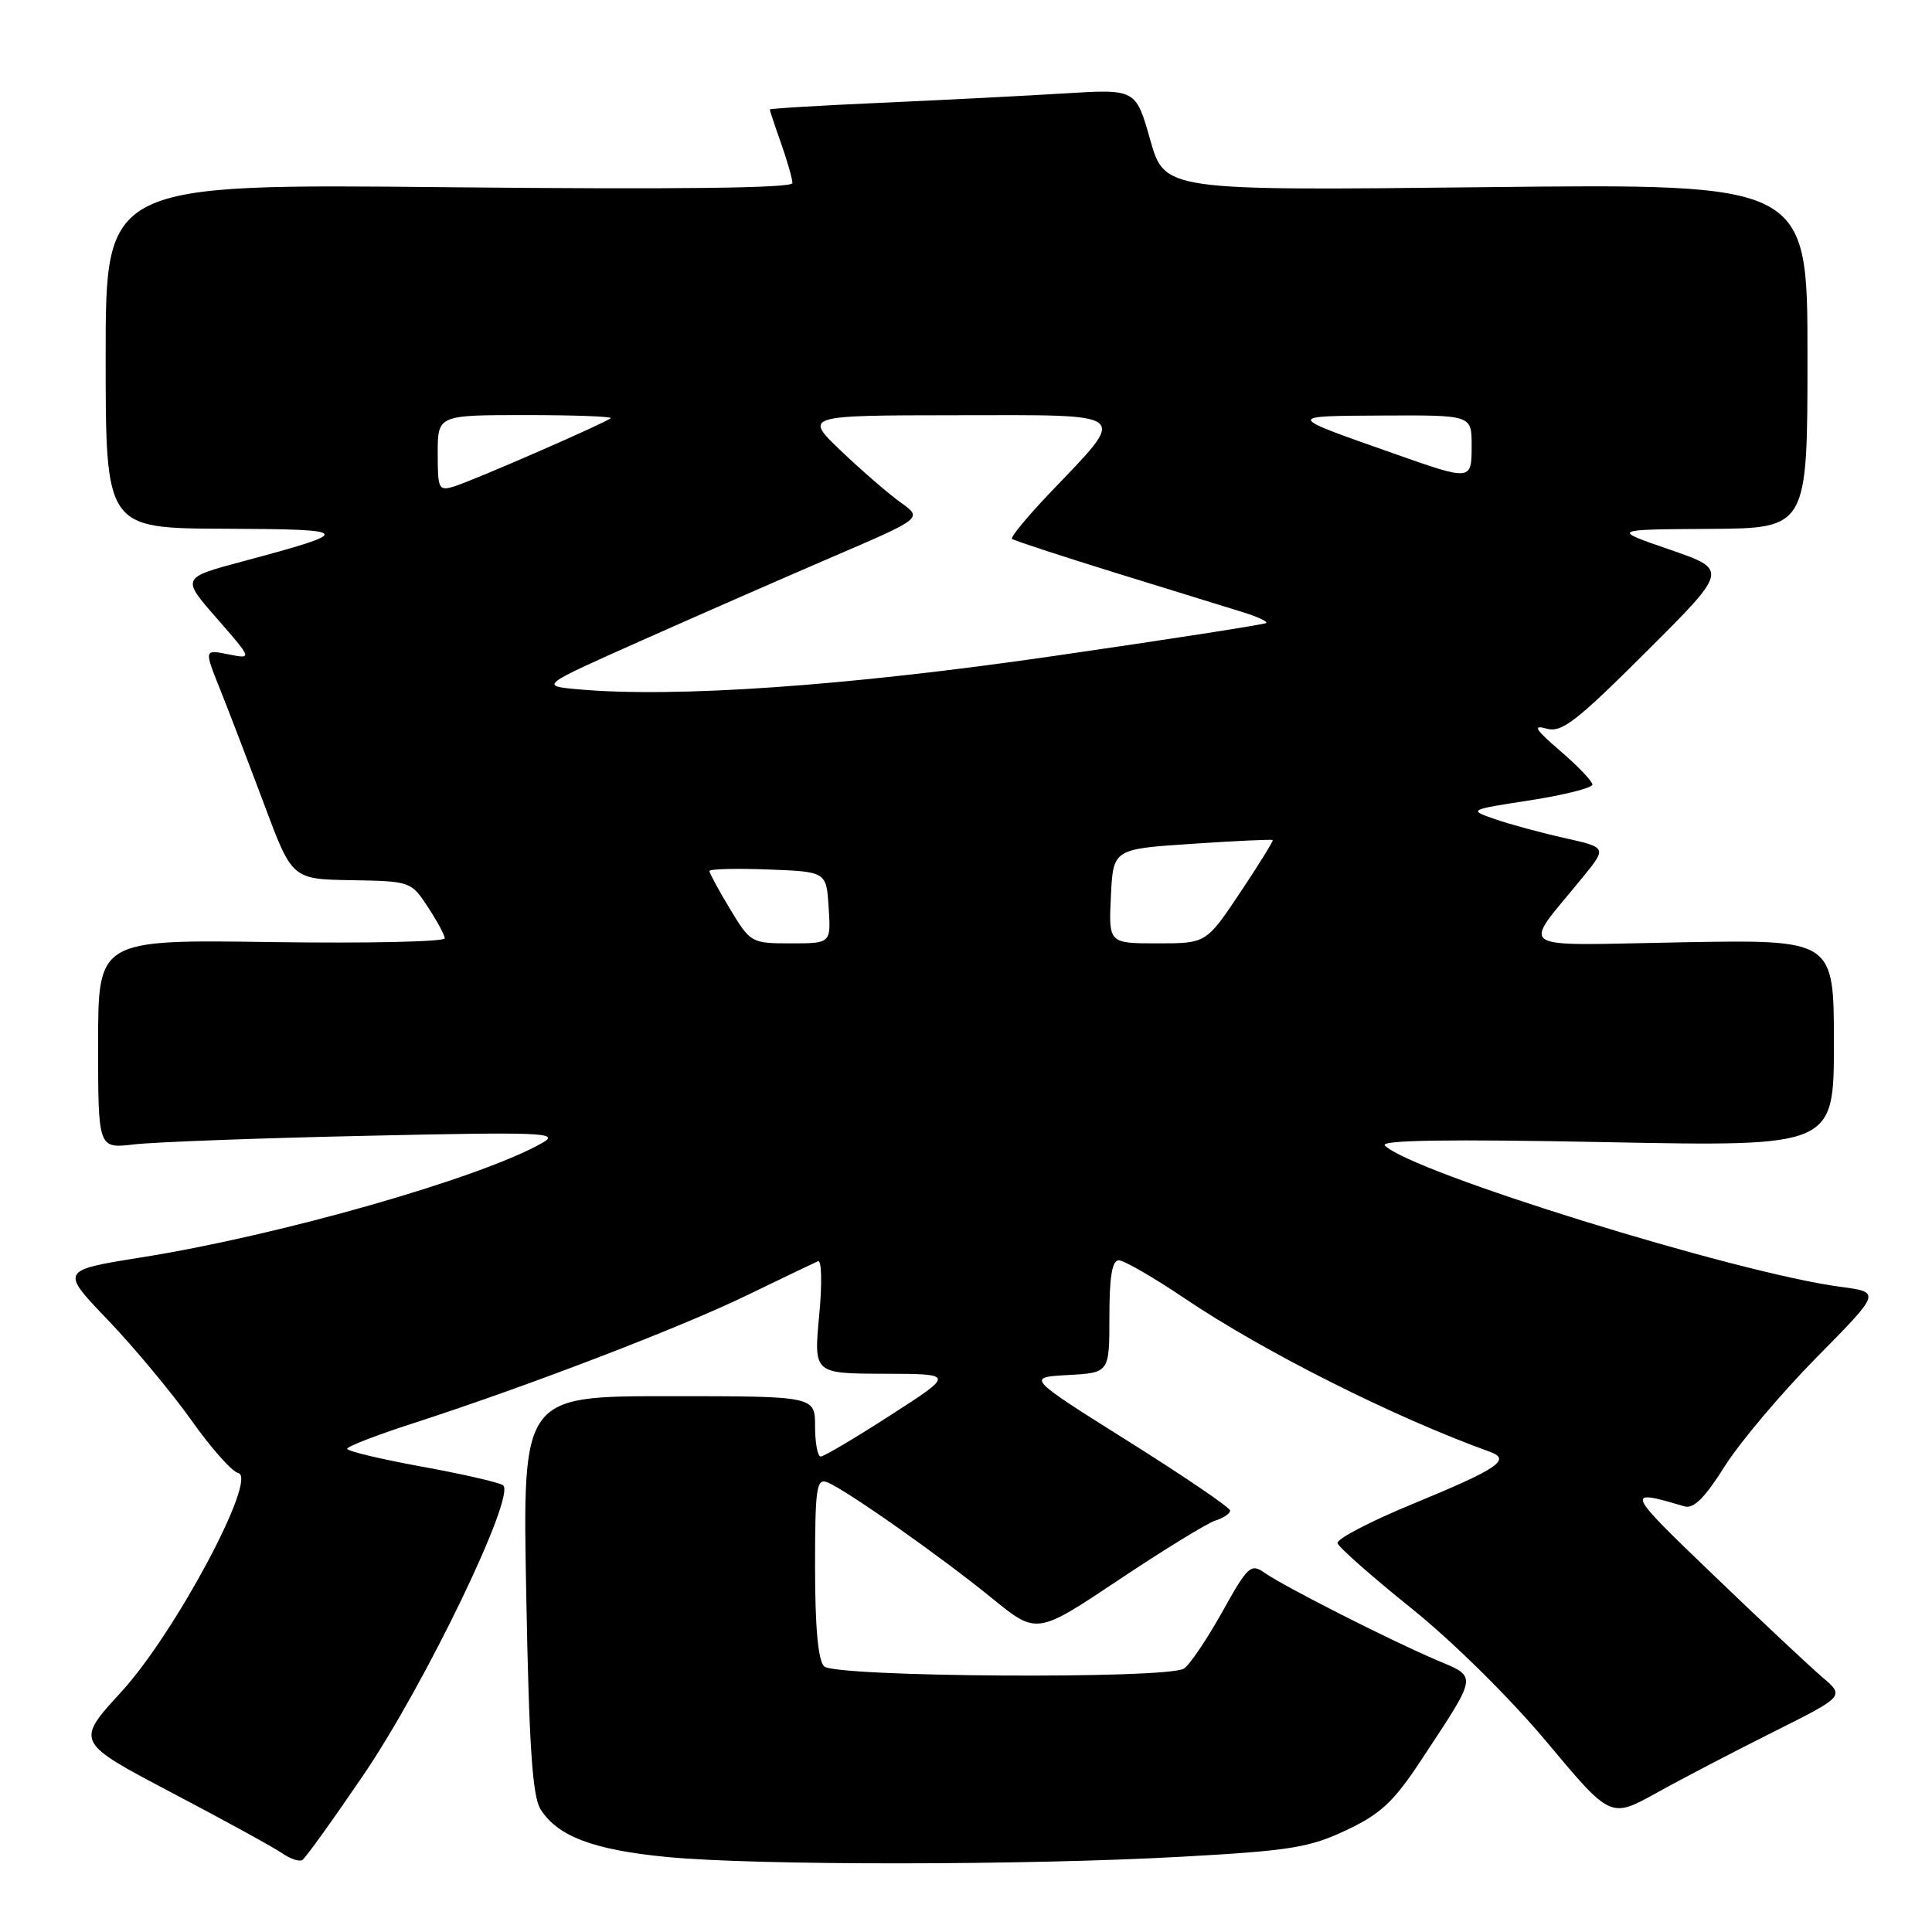 <?xml version="1.0" encoding="UTF-8" standalone="no"?>
<!DOCTYPE svg PUBLIC "-//W3C//DTD SVG 1.1//EN" "http://www.w3.org/Graphics/SVG/1.1/DTD/svg11.dtd" >
<svg xmlns="http://www.w3.org/2000/svg" xmlns:xlink="http://www.w3.org/1999/xlink" version="1.1" viewBox="0 0 256 256">
 <g >
 <path fill="currentColor"
d=" M 48.12 235.25 C 56.36 223.16 68.49 197.95 66.64 196.79 C 66.02 196.40 61.12 195.28 55.75 194.31 C 50.39 193.33 46.00 192.28 46.00 191.97 C 46.00 191.67 49.94 190.14 54.75 188.59 C 69.75 183.74 90.08 175.95 98.98 171.63 C 103.66 169.36 107.90 167.33 108.38 167.12 C 108.88 166.91 108.95 170.06 108.54 174.37 C 107.83 182.00 107.83 182.00 117.16 182.03 C 126.50 182.05 126.50 182.05 118.00 187.52 C 113.33 190.53 109.16 193.00 108.75 193.00 C 108.34 193.00 108.00 191.20 108.00 189.00 C 108.00 185.00 108.00 185.00 88.62 185.00 C 69.23 185.00 69.23 185.00 69.73 211.25 C 70.10 231.34 70.55 238.02 71.62 239.73 C 73.87 243.32 78.63 245.12 88.37 246.06 C 100.14 247.20 135.96 247.18 156.69 246.02 C 170.97 245.23 173.52 244.81 178.39 242.51 C 182.98 240.34 184.67 238.75 188.33 233.20 C 195.91 221.69 195.82 222.28 190.29 219.94 C 184.23 217.36 170.20 210.25 167.59 208.42 C 165.73 207.13 165.37 207.46 161.93 213.63 C 159.90 217.26 157.63 220.62 156.87 221.10 C 154.65 222.51 110.63 222.23 109.20 220.80 C 108.40 220.00 108.00 215.62 108.00 207.69 C 108.00 197.21 108.19 195.86 109.59 196.40 C 111.95 197.30 124.63 206.22 131.44 211.77 C 137.37 216.60 137.37 216.60 148.21 209.36 C 154.17 205.38 159.94 201.84 161.02 201.49 C 162.11 201.15 163.00 200.55 163.00 200.16 C 163.00 199.77 156.93 195.64 149.51 190.98 C 136.02 182.50 136.02 182.50 141.51 182.20 C 147.00 181.90 147.00 181.90 147.00 174.45 C 147.00 169.16 147.36 167.00 148.25 167.00 C 148.94 167.00 152.88 169.28 157.00 172.06 C 167.47 179.12 184.77 187.82 197.42 192.37 C 200.30 193.41 198.52 194.61 187.12 199.31 C 181.53 201.61 177.08 203.94 177.23 204.48 C 177.38 205.02 181.79 208.91 187.03 213.12 C 192.54 217.55 200.13 225.05 204.99 230.87 C 213.41 240.94 213.41 240.94 219.46 237.59 C 222.78 235.74 229.76 232.10 234.96 229.50 C 244.43 224.76 244.43 224.76 241.46 222.23 C 239.83 220.84 233.33 214.75 227.02 208.68 C 215.36 197.50 215.25 197.24 223.19 199.60 C 224.41 199.96 225.89 198.49 228.53 194.30 C 230.54 191.11 236.03 184.61 240.71 179.86 C 249.24 171.22 249.24 171.22 243.87 170.51 C 230.00 168.67 186.92 155.30 183.50 151.78 C 182.81 151.07 192.00 150.93 212.75 151.34 C 243.00 151.93 243.00 151.93 243.00 138.21 C 243.00 124.50 243.00 124.50 222.84 124.86 C 200.11 125.26 201.59 126.24 209.71 116.25 C 212.93 112.30 212.93 112.30 207.31 111.04 C 204.21 110.35 200.08 109.23 198.12 108.55 C 194.55 107.31 194.55 107.31 202.77 106.04 C 207.30 105.33 211.00 104.40 211.00 103.96 C 211.00 103.52 209.09 101.52 206.75 99.51 C 203.45 96.68 203.03 96.01 204.88 96.54 C 206.92 97.12 208.76 95.71 218.14 86.36 C 229.02 75.51 229.02 75.51 221.26 72.83 C 213.50 70.16 213.50 70.16 226.50 70.08 C 239.50 70.00 239.50 70.00 239.50 47.16 C 239.50 24.33 239.50 24.33 196.91 24.80 C 154.33 25.27 154.33 25.27 152.41 18.53 C 150.50 11.79 150.50 11.79 141.00 12.38 C 135.78 12.70 124.86 13.26 116.75 13.62 C 108.64 13.98 102.00 14.38 102.00 14.51 C 102.00 14.64 102.67 16.66 103.50 19.00 C 104.32 21.34 105.00 23.70 105.00 24.26 C 105.00 24.93 89.70 25.11 59.50 24.81 C 14.00 24.35 14.00 24.35 14.00 47.18 C 14.00 70.00 14.00 70.00 29.75 70.06 C 46.90 70.13 47.05 70.40 32.26 74.36 C 24.02 76.56 24.02 76.56 28.74 81.95 C 33.45 87.34 33.45 87.34 30.25 86.70 C 27.05 86.06 27.05 86.06 29.14 91.28 C 30.29 94.15 32.91 101.00 34.97 106.50 C 38.70 116.50 38.70 116.50 46.57 116.63 C 54.35 116.76 54.47 116.80 56.66 120.13 C 57.88 121.98 58.91 123.87 58.94 124.33 C 58.97 124.79 48.65 125.01 36.00 124.83 C 13.00 124.50 13.00 124.50 13.00 138.35 C 13.00 152.20 13.00 152.20 17.75 151.64 C 20.36 151.33 34.20 150.81 48.50 150.50 C 71.85 149.98 74.24 150.07 71.91 151.41 C 63.83 156.05 37.22 163.67 18.74 166.61 C 7.99 168.33 7.99 168.33 14.30 174.91 C 17.77 178.54 22.74 184.51 25.35 188.18 C 27.95 191.86 30.75 195.01 31.56 195.18 C 34.23 195.75 23.21 216.40 16.09 224.16 C 9.99 230.82 9.99 230.82 22.74 237.53 C 29.76 241.22 36.36 244.84 37.41 245.58 C 38.47 246.31 39.66 246.71 40.06 246.46 C 40.47 246.21 44.10 241.16 48.12 235.25 Z  M 96.74 120.46 C 95.23 117.96 94.00 115.69 94.00 115.42 C 94.00 115.14 97.49 115.05 101.75 115.21 C 109.50 115.50 109.50 115.50 109.80 120.25 C 110.11 125.00 110.11 125.00 104.80 125.00 C 99.56 125.00 99.44 124.93 96.74 120.46 Z  M 147.20 118.75 C 147.50 112.50 147.50 112.50 157.97 111.81 C 163.73 111.42 168.53 111.20 168.64 111.31 C 168.75 111.42 166.82 114.54 164.34 118.25 C 159.83 125.00 159.83 125.00 153.37 125.00 C 146.90 125.00 146.90 125.00 147.20 118.75 Z  M 76.52 91.33 C 71.55 90.87 71.55 90.87 85.02 84.87 C 92.44 81.57 103.84 76.57 110.38 73.76 C 122.25 68.66 122.25 68.66 119.38 66.61 C 117.79 65.48 114.25 62.42 111.50 59.80 C 106.50 55.04 106.50 55.04 126.79 55.02 C 150.18 55.00 149.50 54.43 139.17 65.26 C 136.15 68.42 133.87 71.19 134.09 71.40 C 134.32 71.61 140.57 73.66 148.00 75.96 C 155.43 78.25 162.99 80.59 164.82 81.16 C 166.64 81.73 167.98 82.36 167.79 82.55 C 167.59 82.74 154.87 84.72 139.52 86.94 C 112.15 90.91 89.32 92.50 76.52 91.33 Z  M 58.00 60.07 C 58.00 55.00 58.00 55.00 69.67 55.00 C 76.08 55.00 81.15 55.19 80.92 55.41 C 80.32 56.00 62.94 63.58 60.25 64.43 C 58.12 65.10 58.00 64.86 58.00 60.07 Z  M 184.50 60.03 C 170.32 55.04 170.34 55.13 183.25 55.06 C 195.00 55.00 195.00 55.00 195.00 59.00 C 195.00 63.75 195.04 63.75 184.50 60.03 Z "/>
</g>
</svg>